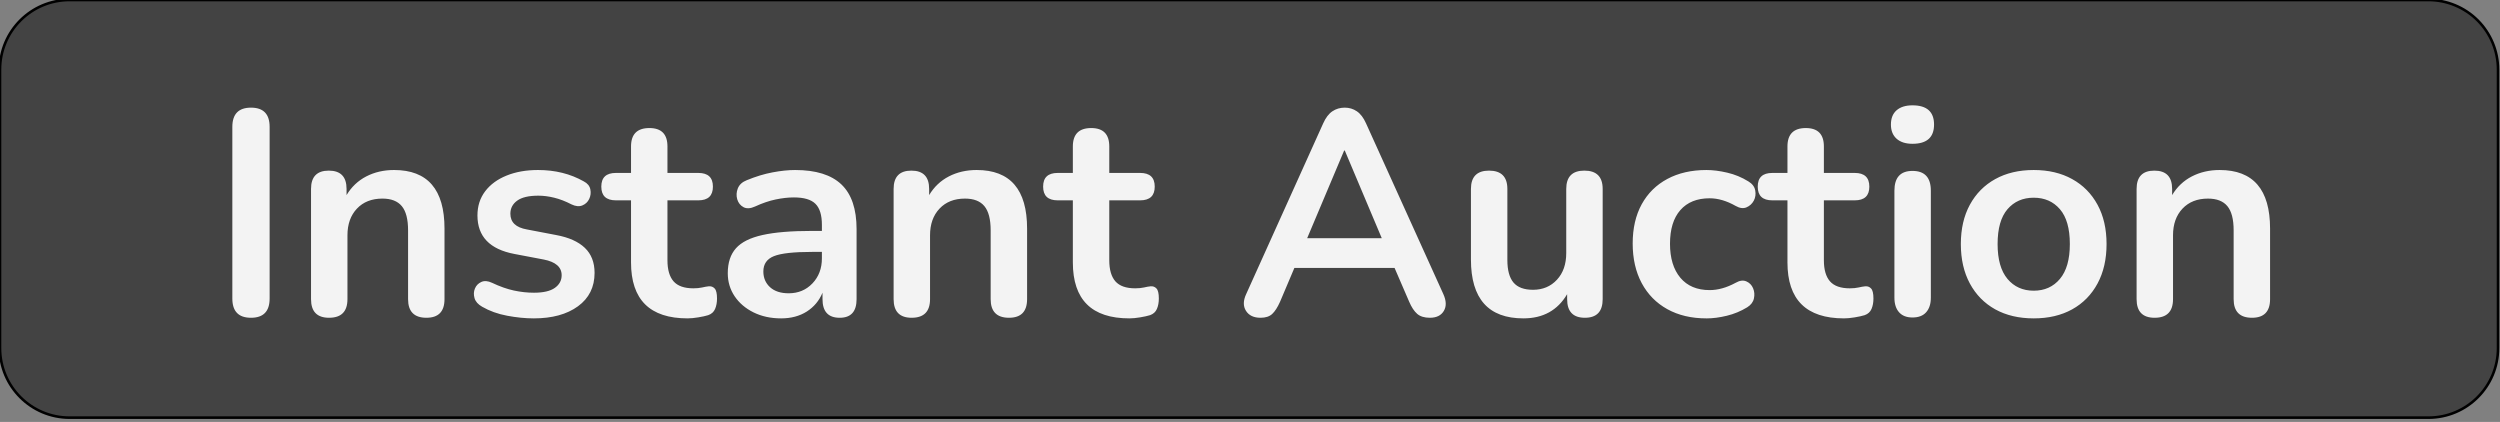 <svg version="1.1" viewBox="0.0 0.0 960.753 162.16" fill="none" stroke="none" stroke-linecap="square" stroke-miterlimit="10" xmlns:xlink="http://www.w3.org/1999/xlink" xmlns="http://www.w3.org/2000/svg"><rect x="0.0" y="0.0" width="960.753" height="162.16" fill="#808080" stroke="none"/><clipPath id="p.0"><path d="m0 0l960.753 0l0 162.16l-960.753 0l0 -162.16z" clip-rule="nonzero"/></clipPath><g clip-path="url(#p.0)"><path fill="#000000" fill-opacity="0.0" d="m0 0l960.753 0l0 162.16l-960.753 0z" fill-rule="evenodd"/><path fill="#434343" d="m0 26.751l0 0c0 -14.774 11.977 -26.751 26.751 -26.751l906.498 0c7.095 0 13.899 2.818 18.916 7.835c5.017 5.017 7.835 11.821 7.835 18.916l0 107.002c0 14.774 -11.977 26.751 -26.751 26.751l-906.498 0c-14.774 0 -26.751 -11.977 -26.751 -26.751z" fill-rule="evenodd"/><path stroke="#000000" stroke-width="1.0" stroke-linejoin="round" stroke-linecap="butt" d="m0 26.751l0 0c0 -14.774 11.977 -26.751 26.751 -26.751l906.498 0c7.095 0 13.899 2.818 18.916 7.835c5.017 5.017 7.835 11.821 7.835 18.916l0 107.002c0 14.774 -11.977 26.751 -26.751 26.751l-906.498 0c-14.774 0 -26.751 -11.977 -26.751 -26.751z" fill-rule="evenodd"/><path fill="#000000" fill-opacity="0.0" d="m0 4.706l960.0 0l0 155.118l-960.0 0z" fill-rule="evenodd"/><path fill="#f3f3f3" d="m96.461 122.117q-7.172 0 -7.172 -7.391l0 -65.969q0 -7.391 7.172 -7.391q7.156 0 7.156 7.391l0 65.969q0 7.391 -7.156 7.391zm30.006 0q-6.938 0 -6.938 -7.156l0 -42.344q0 -7.047 6.828 -7.047q6.828 0 6.828 7.047l0 2.359q2.812 -4.703 7.562 -7.172q4.766 -2.469 10.703 -2.469q19.375 0 19.375 22.516l0 27.109q0 7.156 -6.953 7.156q-7.047 0 -7.047 -7.156l0 -26.438q0 -6.391 -2.406 -9.297q-2.406 -2.906 -7.453 -2.906q-6.156 0 -9.797 3.859q-3.641 3.859 -3.641 10.25l0 24.531q0 7.156 -7.062 7.156zm78.629 0.234q-4.812 0 -10.188 -1.016q-5.375 -1.0 -9.641 -3.469q-2.344 -1.344 -2.906 -3.297q-0.562 -1.969 0.156 -3.703q0.734 -1.734 2.469 -2.516q1.734 -0.781 4.094 0.328q4.484 2.125 8.391 2.969q3.922 0.844 7.734 0.844q5.375 0 8.0 -1.844q2.641 -1.859 2.641 -4.875q0 -4.703 -6.938 -6.047l-11.203 -2.125q-14.219 -2.688 -14.219 -14.797q0 -5.375 2.953 -9.281q2.969 -3.922 8.234 -6.047q5.266 -2.141 12.109 -2.141q9.844 0 17.578 4.375q2.125 1.109 2.516 3.078q0.391 1.953 -0.453 3.688q-0.828 1.734 -2.625 2.469q-1.797 0.734 -4.141 -0.391q-3.469 -1.797 -6.672 -2.578q-3.188 -0.781 -6.094 -0.781q-5.5 0 -8.125 1.906q-2.625 1.906 -2.625 5.031q0 4.938 6.375 6.047l11.203 2.141q7.281 1.344 11.031 4.922q3.75 3.578 3.75 9.625q0 8.188 -6.391 12.844q-6.375 4.641 -17.016 4.641zm59.143 0q-21.734 0 -21.734 -21.516l0 -23.844l-5.828 0q-5.594 0 -5.594 -5.266q0 -5.266 5.594 -5.266l5.828 0l0 -10.188q0 -7.062 7.062 -7.062q6.938 0 6.938 7.062l0 10.188l11.875 0q5.594 0 5.594 5.266q0 5.266 -5.594 5.266l-11.875 0l0 23.062q0 5.375 2.344 8.062q2.359 2.688 7.625 2.688q1.906 0 3.359 -0.328q1.453 -0.344 2.578 -0.453q1.344 -0.109 2.234 0.844q0.906 0.953 0.906 3.859q0 2.25 -0.734 3.984q-0.734 1.734 -2.641 2.406q-1.453 0.453 -3.812 0.844q-2.344 0.391 -4.125 0.391zm35.945 0q-5.938 0 -10.594 -2.297q-4.641 -2.297 -7.281 -6.219q-2.625 -3.922 -2.625 -8.844q0 -6.047 3.141 -9.578q3.141 -3.531 10.188 -5.094q7.062 -1.578 18.938 -1.578l3.906 0l0 -2.344q0 -5.609 -2.469 -8.062q-2.453 -2.469 -8.281 -2.469q-3.25 0 -7.0 0.781q-3.75 0.781 -7.891 2.688q-2.688 1.234 -4.484 0.281q-1.781 -0.953 -2.406 -3.016q-0.609 -2.078 0.219 -4.203q0.844 -2.125 3.422 -3.141q5.156 -2.125 9.906 -3.016q4.766 -0.906 8.688 -0.906q11.984 0 17.797 5.547q5.828 5.547 5.828 17.188l0 26.891q0 7.156 -6.484 7.156q-6.609 0 -6.609 -7.156l0 -2.469q-1.906 4.594 -6.047 7.234q-4.141 2.625 -9.859 2.625zm2.906 -9.641q5.5 0 9.125 -3.797q3.641 -3.812 3.641 -9.641l0 -2.469l-3.797 0q-10.531 0 -14.625 1.625q-4.078 1.625 -4.078 5.891q0 3.688 2.562 6.047q2.578 2.344 7.172 2.344zm47.264 9.406q-6.938 0 -6.938 -7.156l0 -42.344q0 -7.047 6.828 -7.047q6.828 0 6.828 7.047l0 2.359q2.812 -4.703 7.562 -7.172q4.766 -2.469 10.703 -2.469q19.375 0 19.375 22.516l0 27.109q0 7.156 -6.953 7.156q-7.047 0 -7.047 -7.156l0 -26.438q0 -6.391 -2.406 -9.297q-2.406 -2.906 -7.453 -2.906q-6.156 0 -9.797 3.859q-3.641 3.859 -3.641 10.25l0 24.531q0 7.156 -7.062 7.156zm83.676 0.234q-21.734 0 -21.734 -21.516l0 -23.844l-5.828 0q-5.594 0 -5.594 -5.266q0 -5.266 5.594 -5.266l5.828 0l0 -10.188q0 -7.062 7.062 -7.062q6.938 0 6.938 7.062l0 10.188l11.875 0q5.594 0 5.594 5.266q0 5.266 -5.594 5.266l-11.875 0l0 23.062q0 5.375 2.344 8.062q2.359 2.688 7.625 2.688q1.906 0 3.359 -0.328q1.453 -0.344 2.578 -0.453q1.344 -0.109 2.234 0.844q0.906 0.953 0.906 3.859q0 2.25 -0.734 3.984q-0.734 1.734 -2.641 2.406q-1.453 0.453 -3.812 0.844q-2.344 0.391 -4.125 0.391zm50.391 -0.234q-3.922 0 -5.609 -2.688q-1.672 -2.688 0.125 -6.484l29.562 -65.531q1.453 -3.25 3.531 -4.641q2.078 -1.406 4.766 -1.406q2.578 0 4.641 1.406q2.078 1.391 3.531 4.641l29.672 65.531q1.797 3.906 0.219 6.547q-1.562 2.625 -5.359 2.625q-3.141 0 -4.875 -1.5q-1.734 -1.516 -3.078 -4.656l-5.609 -12.984l-38.516 0l-5.5 12.984q-1.453 3.25 -3.031 4.703q-1.562 1.453 -4.469 1.453zm32.141 -64.281l-14.219 33.703l28.672 0l-14.219 -33.703l-0.234 0zm68.891 64.516q-20.172 0 -20.172 -22.625l0 -27.109q0 -7.047 6.953 -7.047q7.047 0 7.047 7.047l0 27.328q0 5.828 2.344 8.625q2.359 2.797 7.516 2.797q5.609 0 9.188 -3.859q3.578 -3.859 3.578 -10.25l0 -24.641q0 -7.047 6.953 -7.047q7.047 0 7.047 7.047l0 42.344q0 7.156 -6.828 7.156q-6.828 0 -6.828 -7.156l0 -1.906q-5.484 9.297 -16.797 9.297zm70.332 0q-8.625 0 -15.016 -3.531q-6.375 -3.531 -9.859 -10.016q-3.469 -6.5 -3.469 -15.234q0 -8.75 3.469 -15.078q3.484 -6.328 9.859 -9.734q6.391 -3.422 15.016 -3.422q3.688 0 8.0 1.016q4.312 1.0 8.125 3.359q2.234 1.344 2.625 3.469q0.406 2.125 -0.547 3.922q-0.953 1.781 -2.812 2.578q-1.844 0.781 -4.188 -0.562q-5.156 -2.922 -9.969 -2.922q-7.281 0 -11.266 4.547q-3.969 4.531 -3.969 12.938q0 8.281 3.969 13.047q3.984 4.75 11.266 4.75q4.812 0 9.969 -2.797q2.344 -1.344 4.141 -0.547q1.797 0.781 2.578 2.625q0.781 1.844 0.328 3.922q-0.438 2.062 -2.578 3.406q-3.688 2.25 -7.844 3.25q-4.141 1.016 -7.828 1.016zm52.869 0q-21.734 0 -21.734 -21.516l0 -23.844l-5.828 0q-5.594 0 -5.594 -5.266q0 -5.266 5.594 -5.266l5.828 0l0 -10.188q0 -7.062 7.062 -7.062q6.938 0 6.938 7.062l0 10.188l11.875 0q5.594 0 5.594 5.266q0 5.266 -5.594 5.266l-11.875 0l0 23.062q0 5.375 2.344 8.062q2.359 2.688 7.625 2.688q1.906 0 3.359 -0.328q1.453 -0.344 2.578 -0.453q1.344 -0.109 2.234 0.844q0.906 0.953 0.906 3.859q0 2.25 -0.734 3.984q-0.734 1.734 -2.641 2.406q-1.453 0.453 -3.812 0.844q-2.344 0.391 -4.125 0.391zm26.308 -67.094q-3.922 0 -6.109 -1.953q-2.172 -1.969 -2.172 -5.438q0 -3.578 2.172 -5.484q2.188 -1.906 6.109 -1.906q8.297 0 8.297 7.391q0 7.391 -8.297 7.391zm0 66.75q-3.359 0 -5.156 -2.016q-1.781 -2.016 -1.781 -5.594l0 -41.109q0 -7.609 6.938 -7.609q7.062 0 7.062 7.609l0 41.109q0 3.578 -1.797 5.594q-1.781 2.016 -5.266 2.016zm46.591 0.344q-8.5 0 -14.781 -3.469q-6.266 -3.484 -9.75 -9.922q-3.469 -6.438 -3.469 -15.172q0 -8.734 3.469 -15.109q3.484 -6.391 9.75 -9.859q6.281 -3.484 14.781 -3.484q8.516 0 14.781 3.484q6.281 3.469 9.75 9.859q3.469 6.375 3.469 15.109q0 8.734 -3.469 15.172q-3.469 6.438 -9.75 9.922q-6.266 3.469 -14.781 3.469zm0 -10.641q6.281 0 10.078 -4.531q3.812 -4.547 3.812 -13.391q0 -8.969 -3.812 -13.391q-3.797 -4.422 -10.078 -4.422q-6.266 0 -10.078 4.422q-3.797 4.422 -3.797 13.391q0 8.844 3.797 13.391q3.812 4.531 10.078 4.531zm46.481 10.406q-6.938 0 -6.938 -7.156l0 -42.344q0 -7.047 6.828 -7.047q6.828 0 6.828 7.047l0 2.359q2.812 -4.703 7.562 -7.172q4.766 -2.469 10.703 -2.469q19.375 0 19.375 22.516l0 27.109q0 7.156 -6.953 7.156q-7.047 0 -7.047 -7.156l0 -26.438q0 -6.391 -2.406 -9.297q-2.406 -2.906 -7.453 -2.906q-6.156 0 -9.797 3.859q-3.641 3.859 -3.641 10.25l0 24.531q0 7.156 -7.062 7.156z" fill-rule="nonzero"/></g></svg>